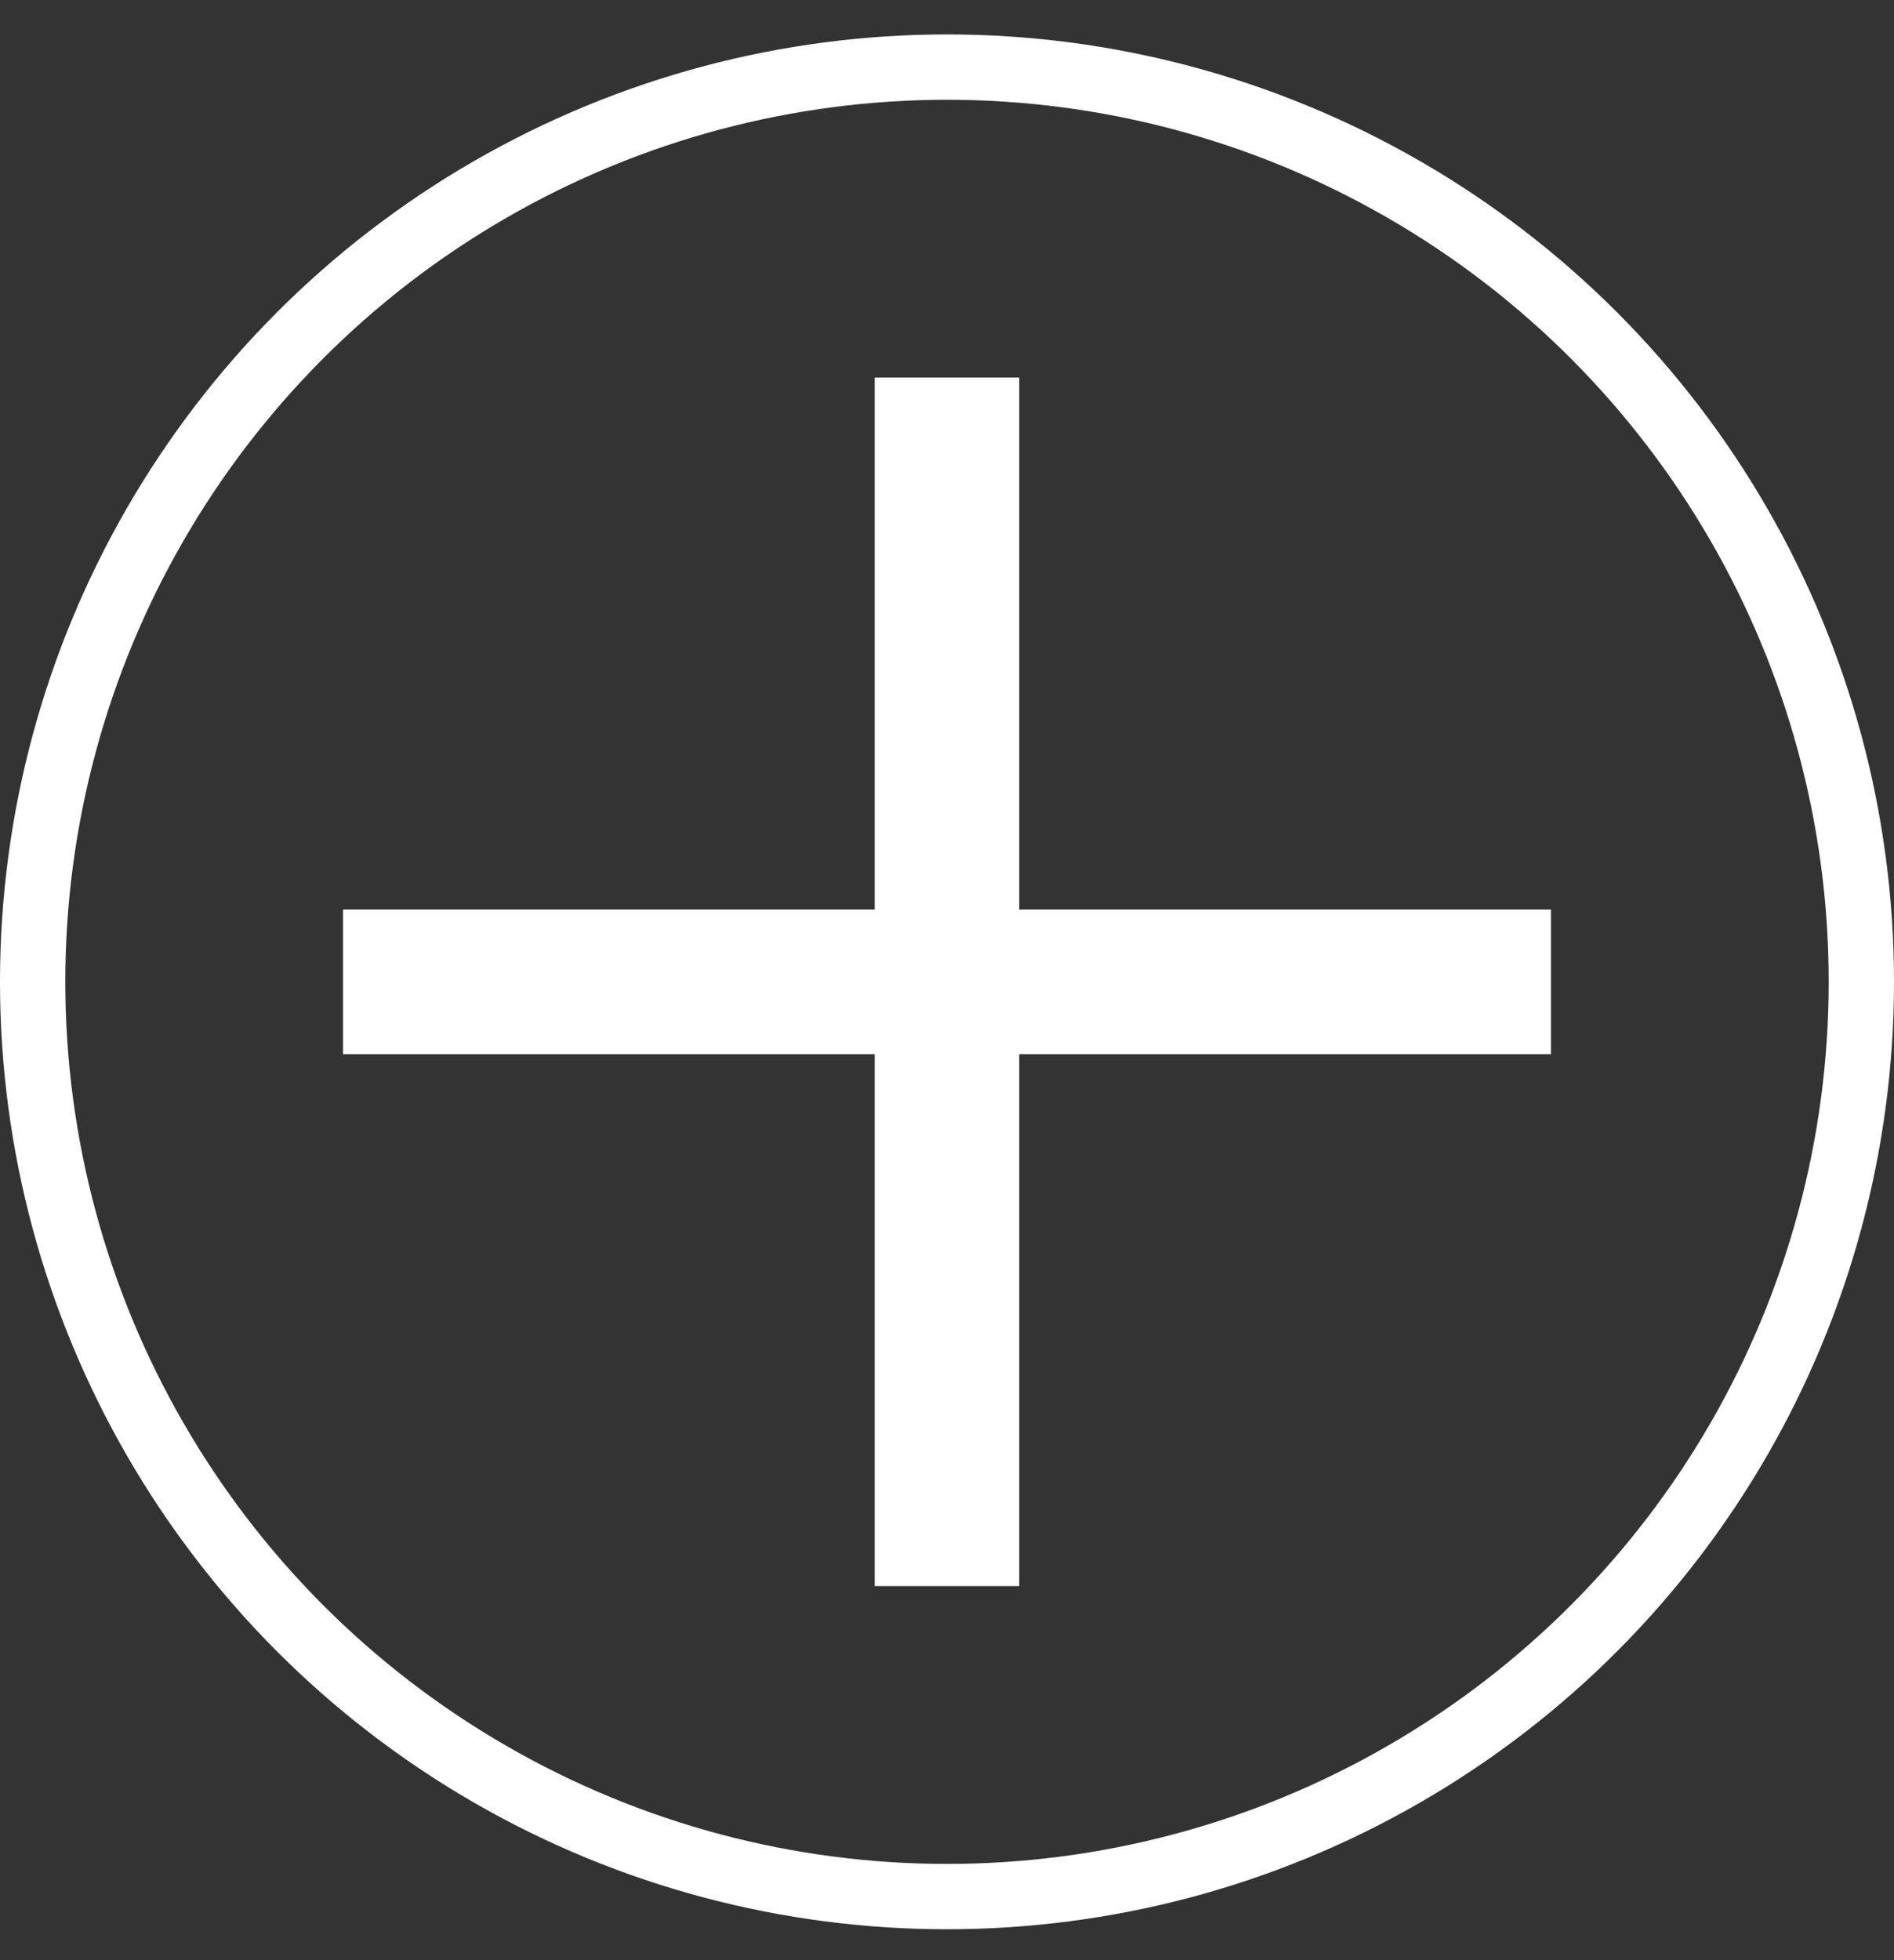 <svg width="29" height="30" viewBox="0 0 29 30" fill="none" xmlns="http://www.w3.org/2000/svg">
<rect x="0" y="0" width="29" height="30" fill="#333333" stroke="none"/>
<rect x="13.393" y="5.779" width="2.213" height="18.496" fill="white"/>
<rect x="23.748" y="13.921" width="2.213" height="18.496" transform="rotate(90 23.748 13.921)" fill="white"/>
<circle cx="14.5" cy="15.027" r="14" stroke="white"/>
</svg>
